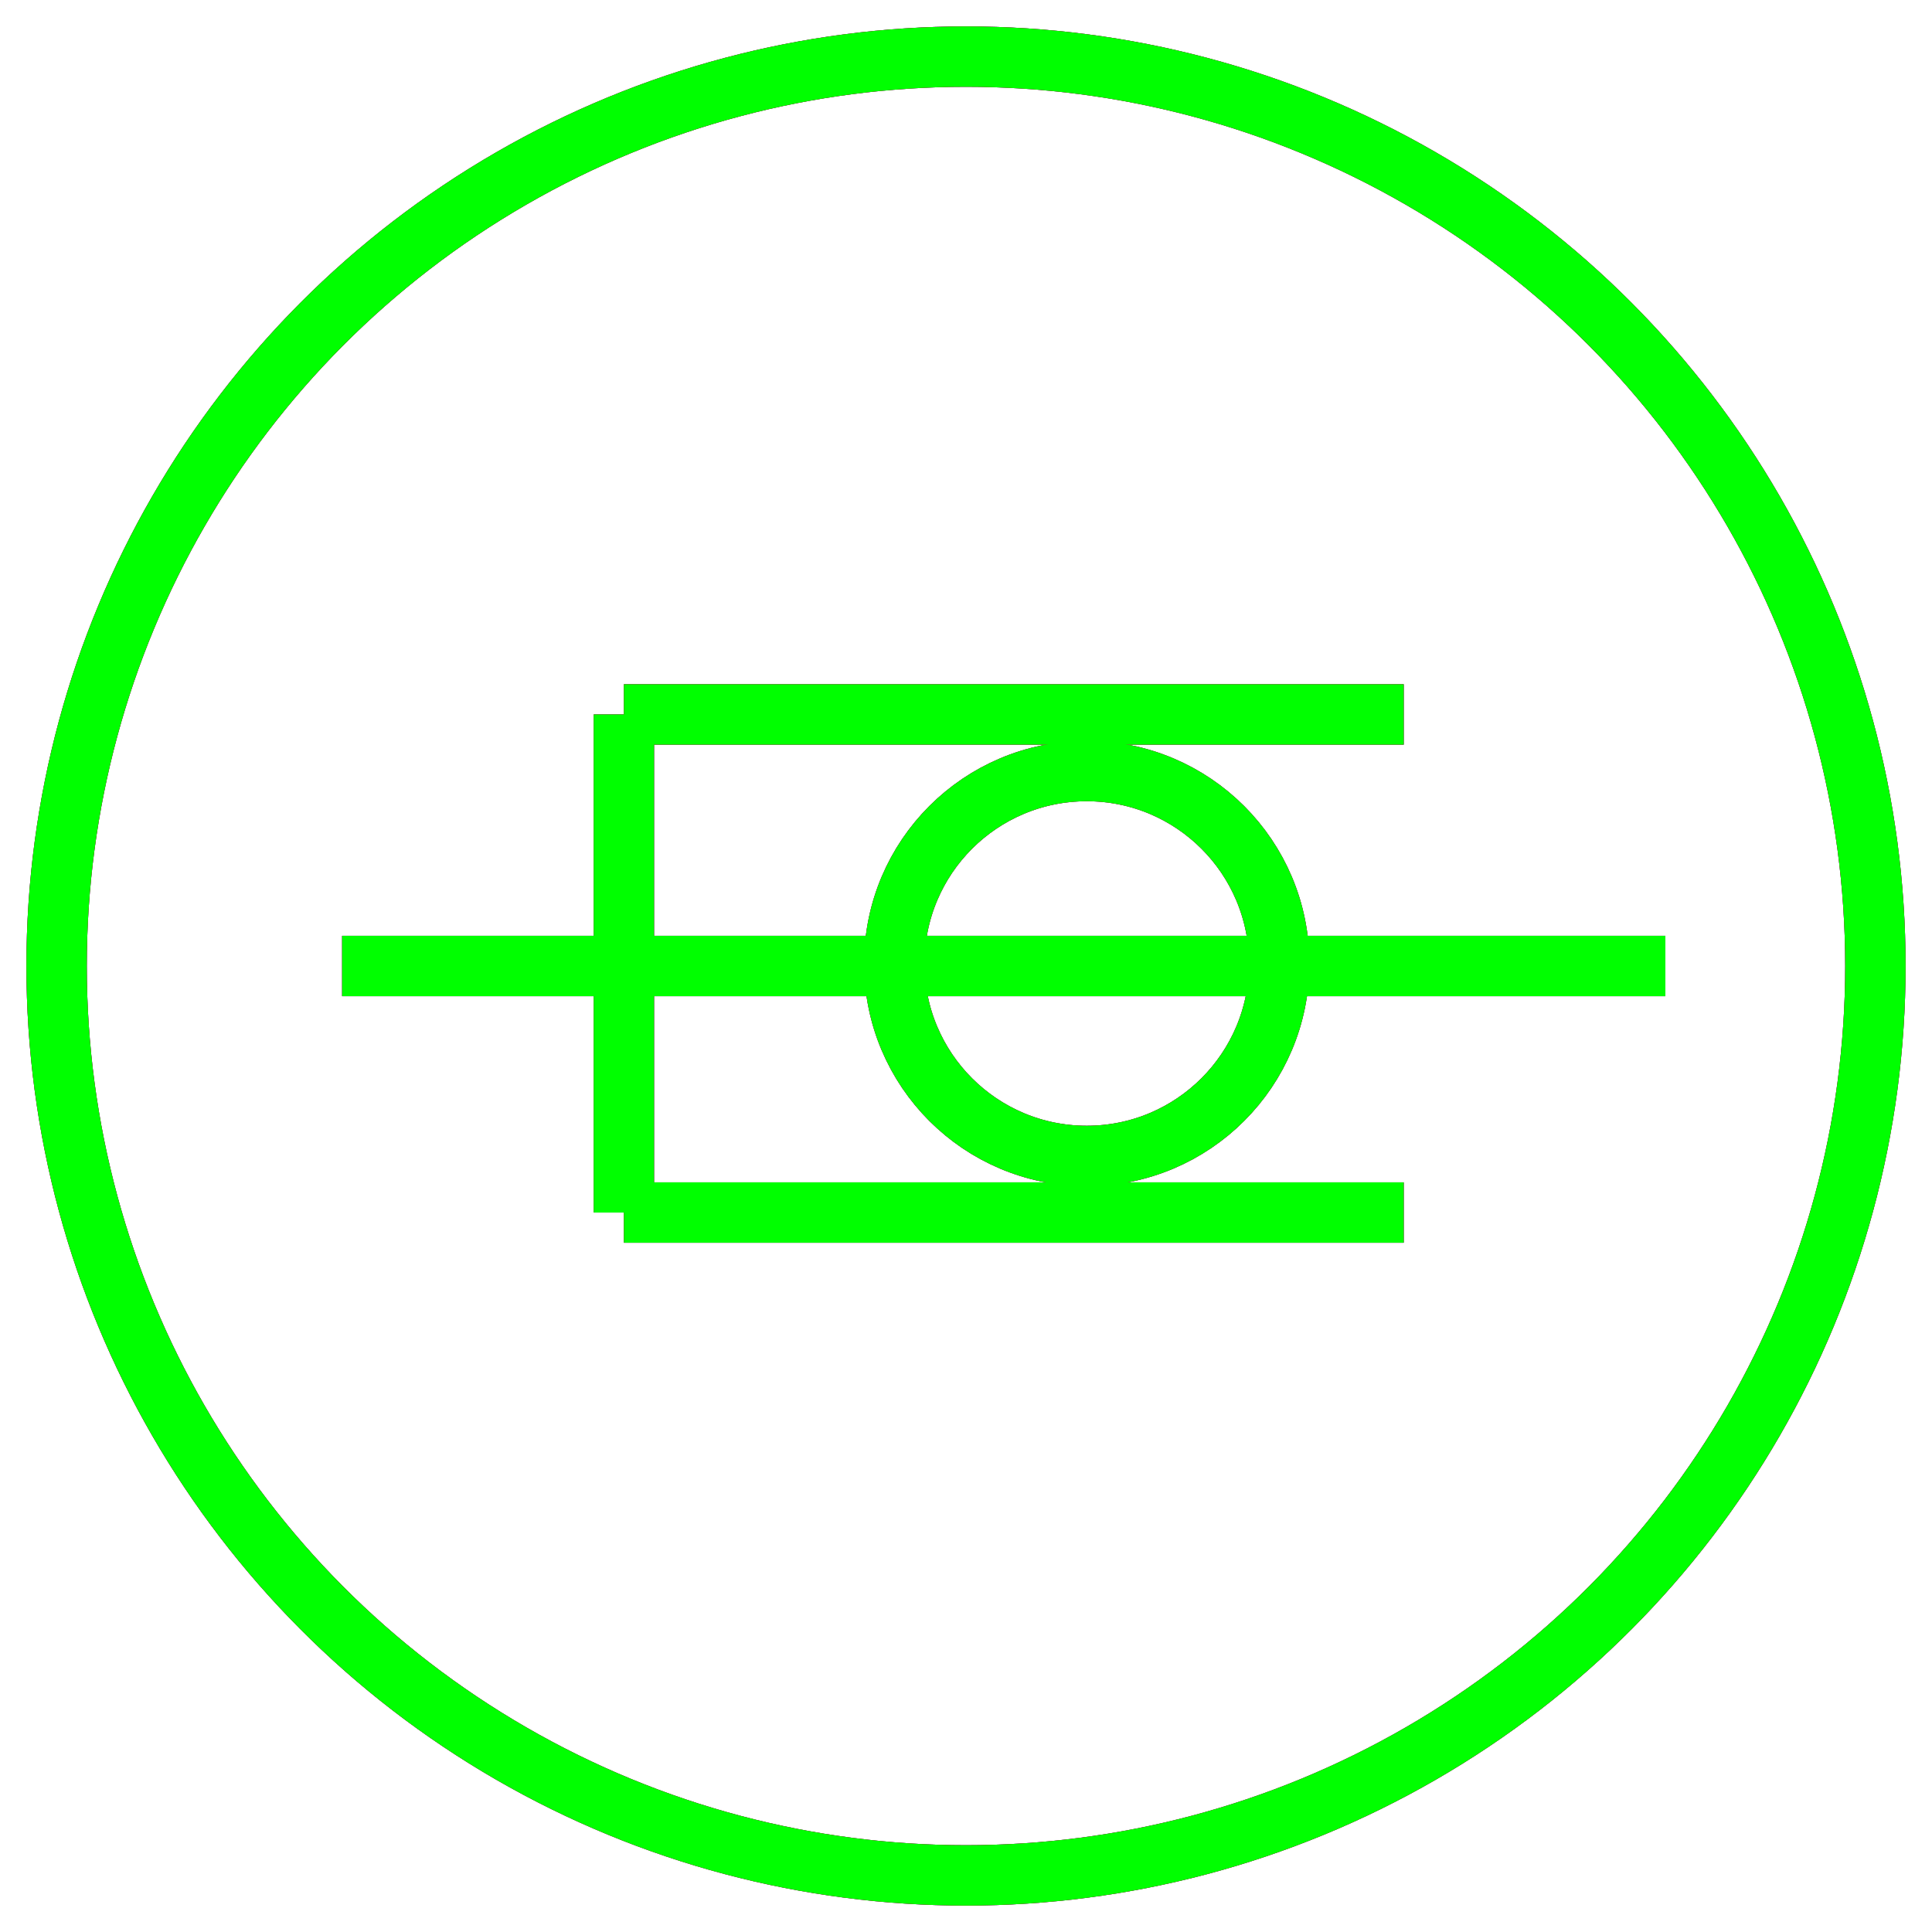 <?xml version="1.0" encoding="utf-8"?>
<!-- Generator: Adobe Illustrator 14.0.0, SVG Export Plug-In . SVG Version: 6.00 Build 43363)  -->
<!DOCTYPE svg PUBLIC "-//W3C//DTD SVG 1.1//EN" "http://www.w3.org/Graphics/SVG/1.1/DTD/svg11.dtd">
<svg version="1.1" id="图层_1" xmlns="http://www.w3.org/2000/svg" xmlns:xlink="http://www.w3.org/1999/xlink" x="0px" y="0px"
	 width="64px" height="64px" viewBox="0 0 64 64" enable-background="new 0 0 64 64" xml:space="preserve">
<g id="Blue">
	<circle fill="none" stroke="#0000FF" stroke-width="2" cx="32" cy="32" r="30.125"/>
	<line fill="none" stroke="#0000FF" stroke-width="2" x1="11.333" y1="32" x2="55.167" y2="32"/>
	<line fill="none" stroke="#0000FF" stroke-width="2" x1="20.667" y1="23.667" x2="20.667" y2="40.167"/>
	<line fill="none" stroke="#0000FF" stroke-width="2" x1="20.667" y1="23.667" x2="46.5" y2="23.667"/>
	<line fill="none" stroke="#0000FF" stroke-width="2" x1="20.667" y1="40.167" x2="46.5" y2="40.167"/>
	<circle fill="none" stroke="#0000FF" stroke-width="2" cx="36" cy="31.917" r="6.375"/>
</g>
<g id="Red">
	<circle fill="none" stroke="#FF0000" stroke-width="2" cx="32" cy="32" r="30.125"/>
	<line fill="none" stroke="#FF0000" stroke-width="2" x1="11.333" y1="32" x2="55.167" y2="32"/>
	<line fill="none" stroke="#FF0000" stroke-width="2" x1="20.667" y1="23.667" x2="20.667" y2="40.167"/>
	<line fill="none" stroke="#FF0000" stroke-width="2" x1="20.667" y1="23.667" x2="46.5" y2="23.667"/>
	<line fill="none" stroke="#FF0000" stroke-width="2" x1="20.667" y1="40.167" x2="46.5" y2="40.167"/>
	<circle fill="none" stroke="#FF0000" stroke-width="2" cx="36" cy="31.917" r="6.375"/>
</g>
<g id="White">
	<circle fill="none" stroke="#00FF00" stroke-width="2" cx="32" cy="32" r="30.125"/>
	<line fill="none" stroke="#00FF00" stroke-width="2" x1="11.333" y1="32" x2="55.167" y2="32"/>
	<line fill="none" stroke="#00FF00" stroke-width="2" x1="20.667" y1="23.667" x2="20.667" y2="40.167"/>
	<line fill="none" stroke="#00FF00" stroke-width="2" x1="20.667" y1="23.667" x2="46.5" y2="23.667"/>
	<line fill="none" stroke="#00FF00" stroke-width="2" x1="20.667" y1="40.167" x2="46.5" y2="40.167"/>
	<circle fill="none" stroke="#00FF00" stroke-width="2" cx="36" cy="31.917" r="6.375"/>
</g>
</svg>
